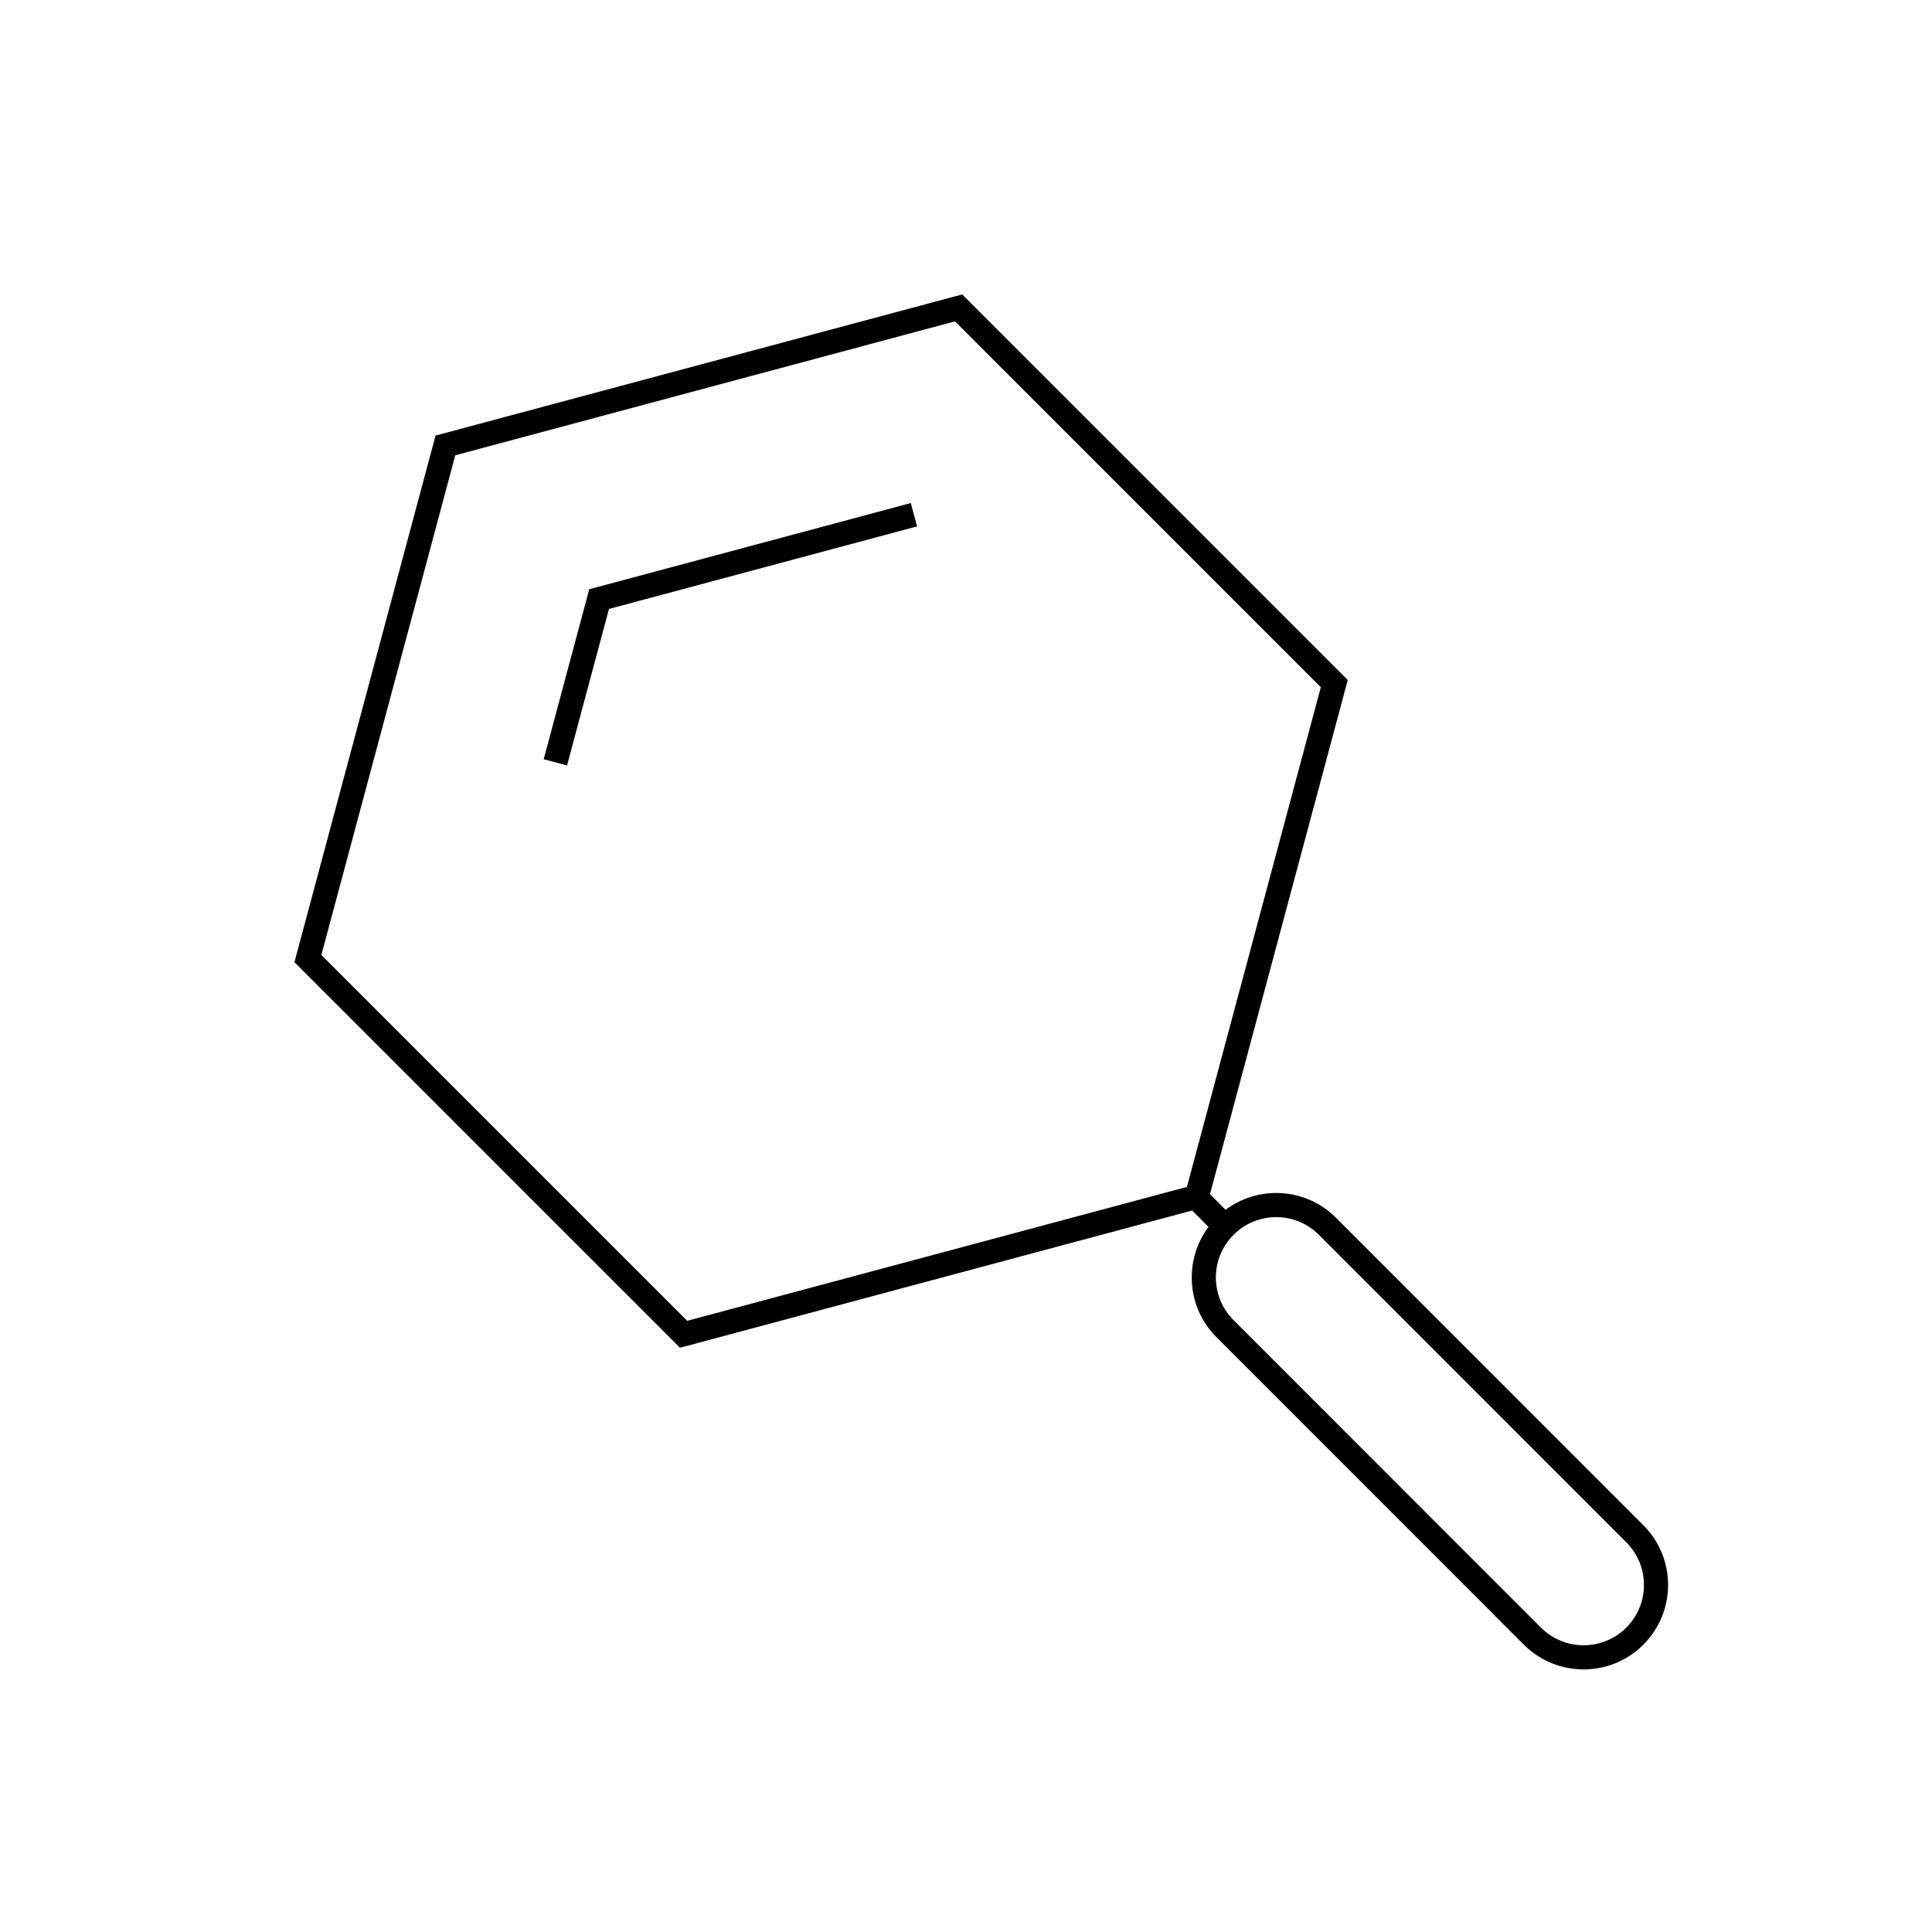 <svg viewBox="0 0 80 80" fill="none">
  <path d="M49.514 49.567L50.724 50.778M23.126 31.084L24.808 24.807L37.361 21.443M50.725 55.017L63.453 67.749C64.624 68.92 66.523 68.92 67.694 67.749C68.865 66.578 68.865 64.68 67.694 63.509L54.966 50.777C53.795 49.606 51.896 49.606 50.725 50.777C49.554 51.947 49.554 53.846 50.725 55.017ZM18.444 18.444L39.694 12.749L55.25 28.306L49.556 49.556L28.306 55.25L12.749 39.694L18.444 18.444Z" stroke="currentColor" stroke-linecap="square" />
</svg>